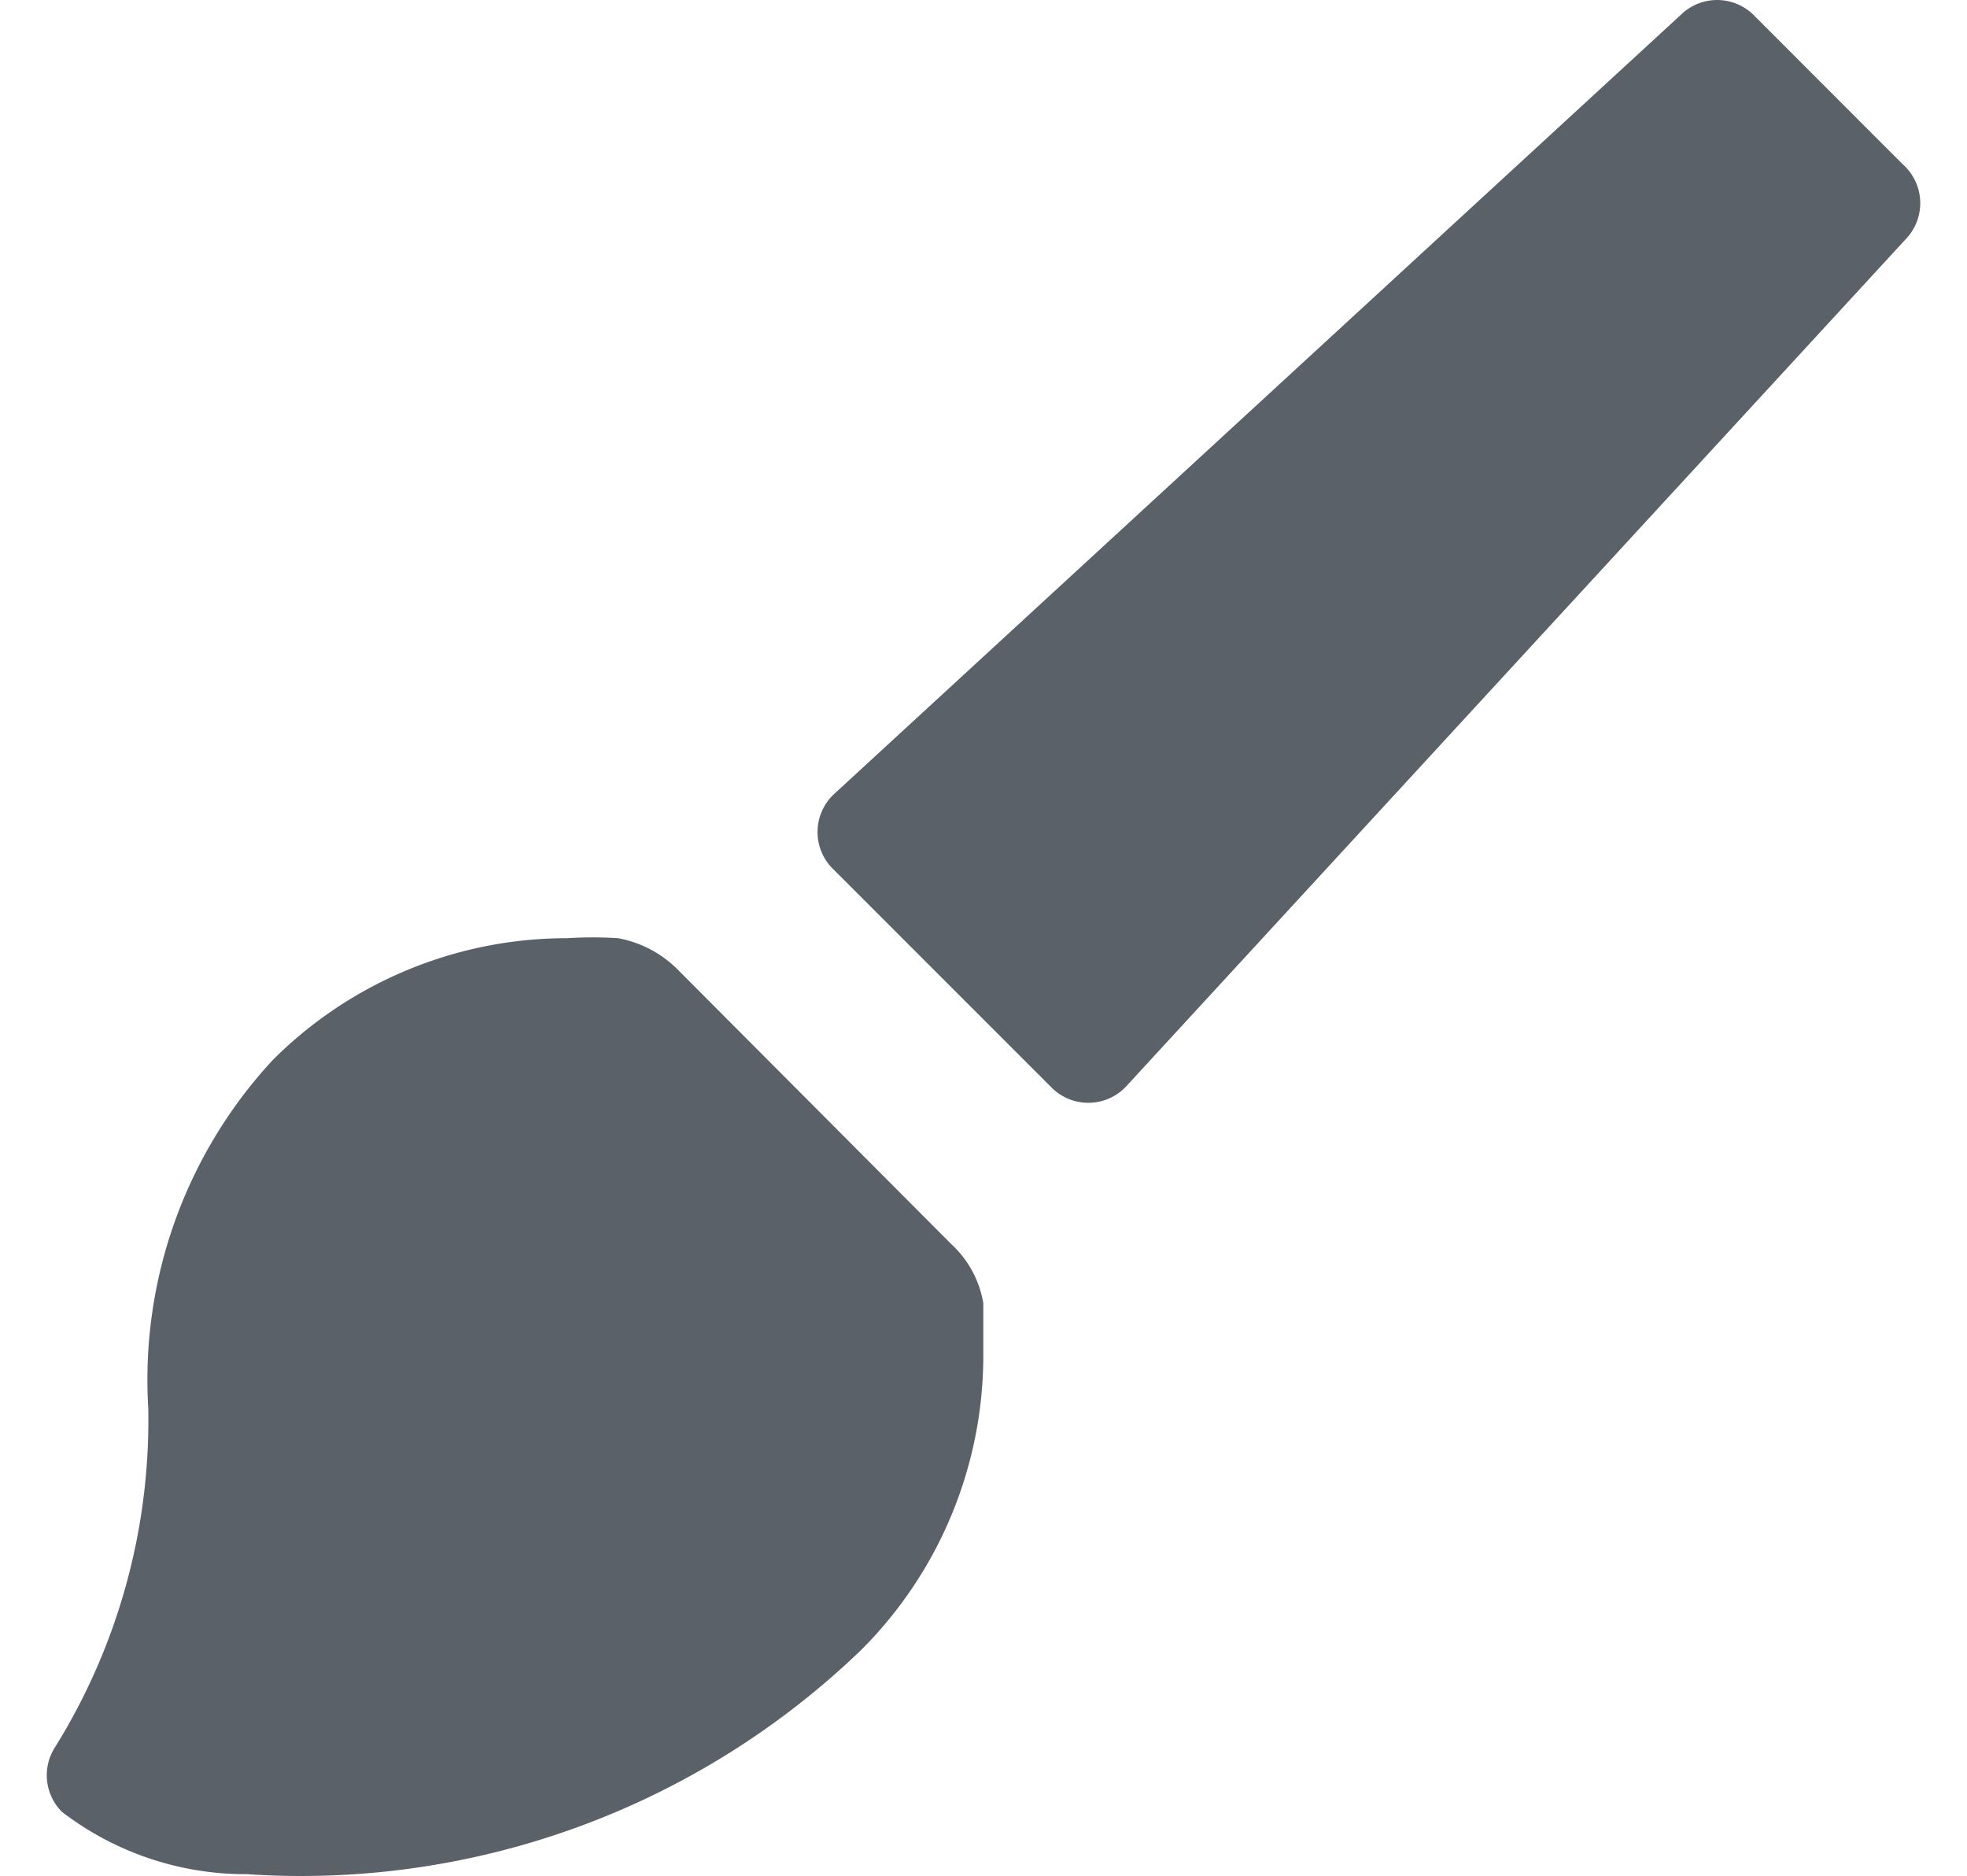 <svg xmlns="http://www.w3.org/2000/svg" width="17.093" height="16.301" viewBox="0 0 14.445 14.462">
  <path id="Path_153" data-name="Path 153" d="M8.319,8.378l6.014-6.535a.4.4,0,0,0-.024-.577L13.155.111a.4.4,0,0,0-.553,0L6.066,6.125a.4.4,0,0,0,0,.577L7.742,8.378a.4.4,0,0,0,.577,0Zm-3.44-.89,2.093,2.1a.8.8,0,0,1,.249.457v.393a3.208,3.208,0,0,1-.938,2.277,6.223,6.223,0,0,1-4.739,1.732,2.326,2.326,0,0,1-1.427-.481.4.4,0,0,1-.048-.505,4.772,4.772,0,0,0,.714-2.609A3.626,3.626,0,0,1,1.744,8.17a3.208,3.208,0,0,1,2.269-.938,3.134,3.134,0,0,1,.393,0A.874.874,0,0,1,4.879,7.488Z" fill="#5a6168" fill-rule="evenodd"/>
</svg>
